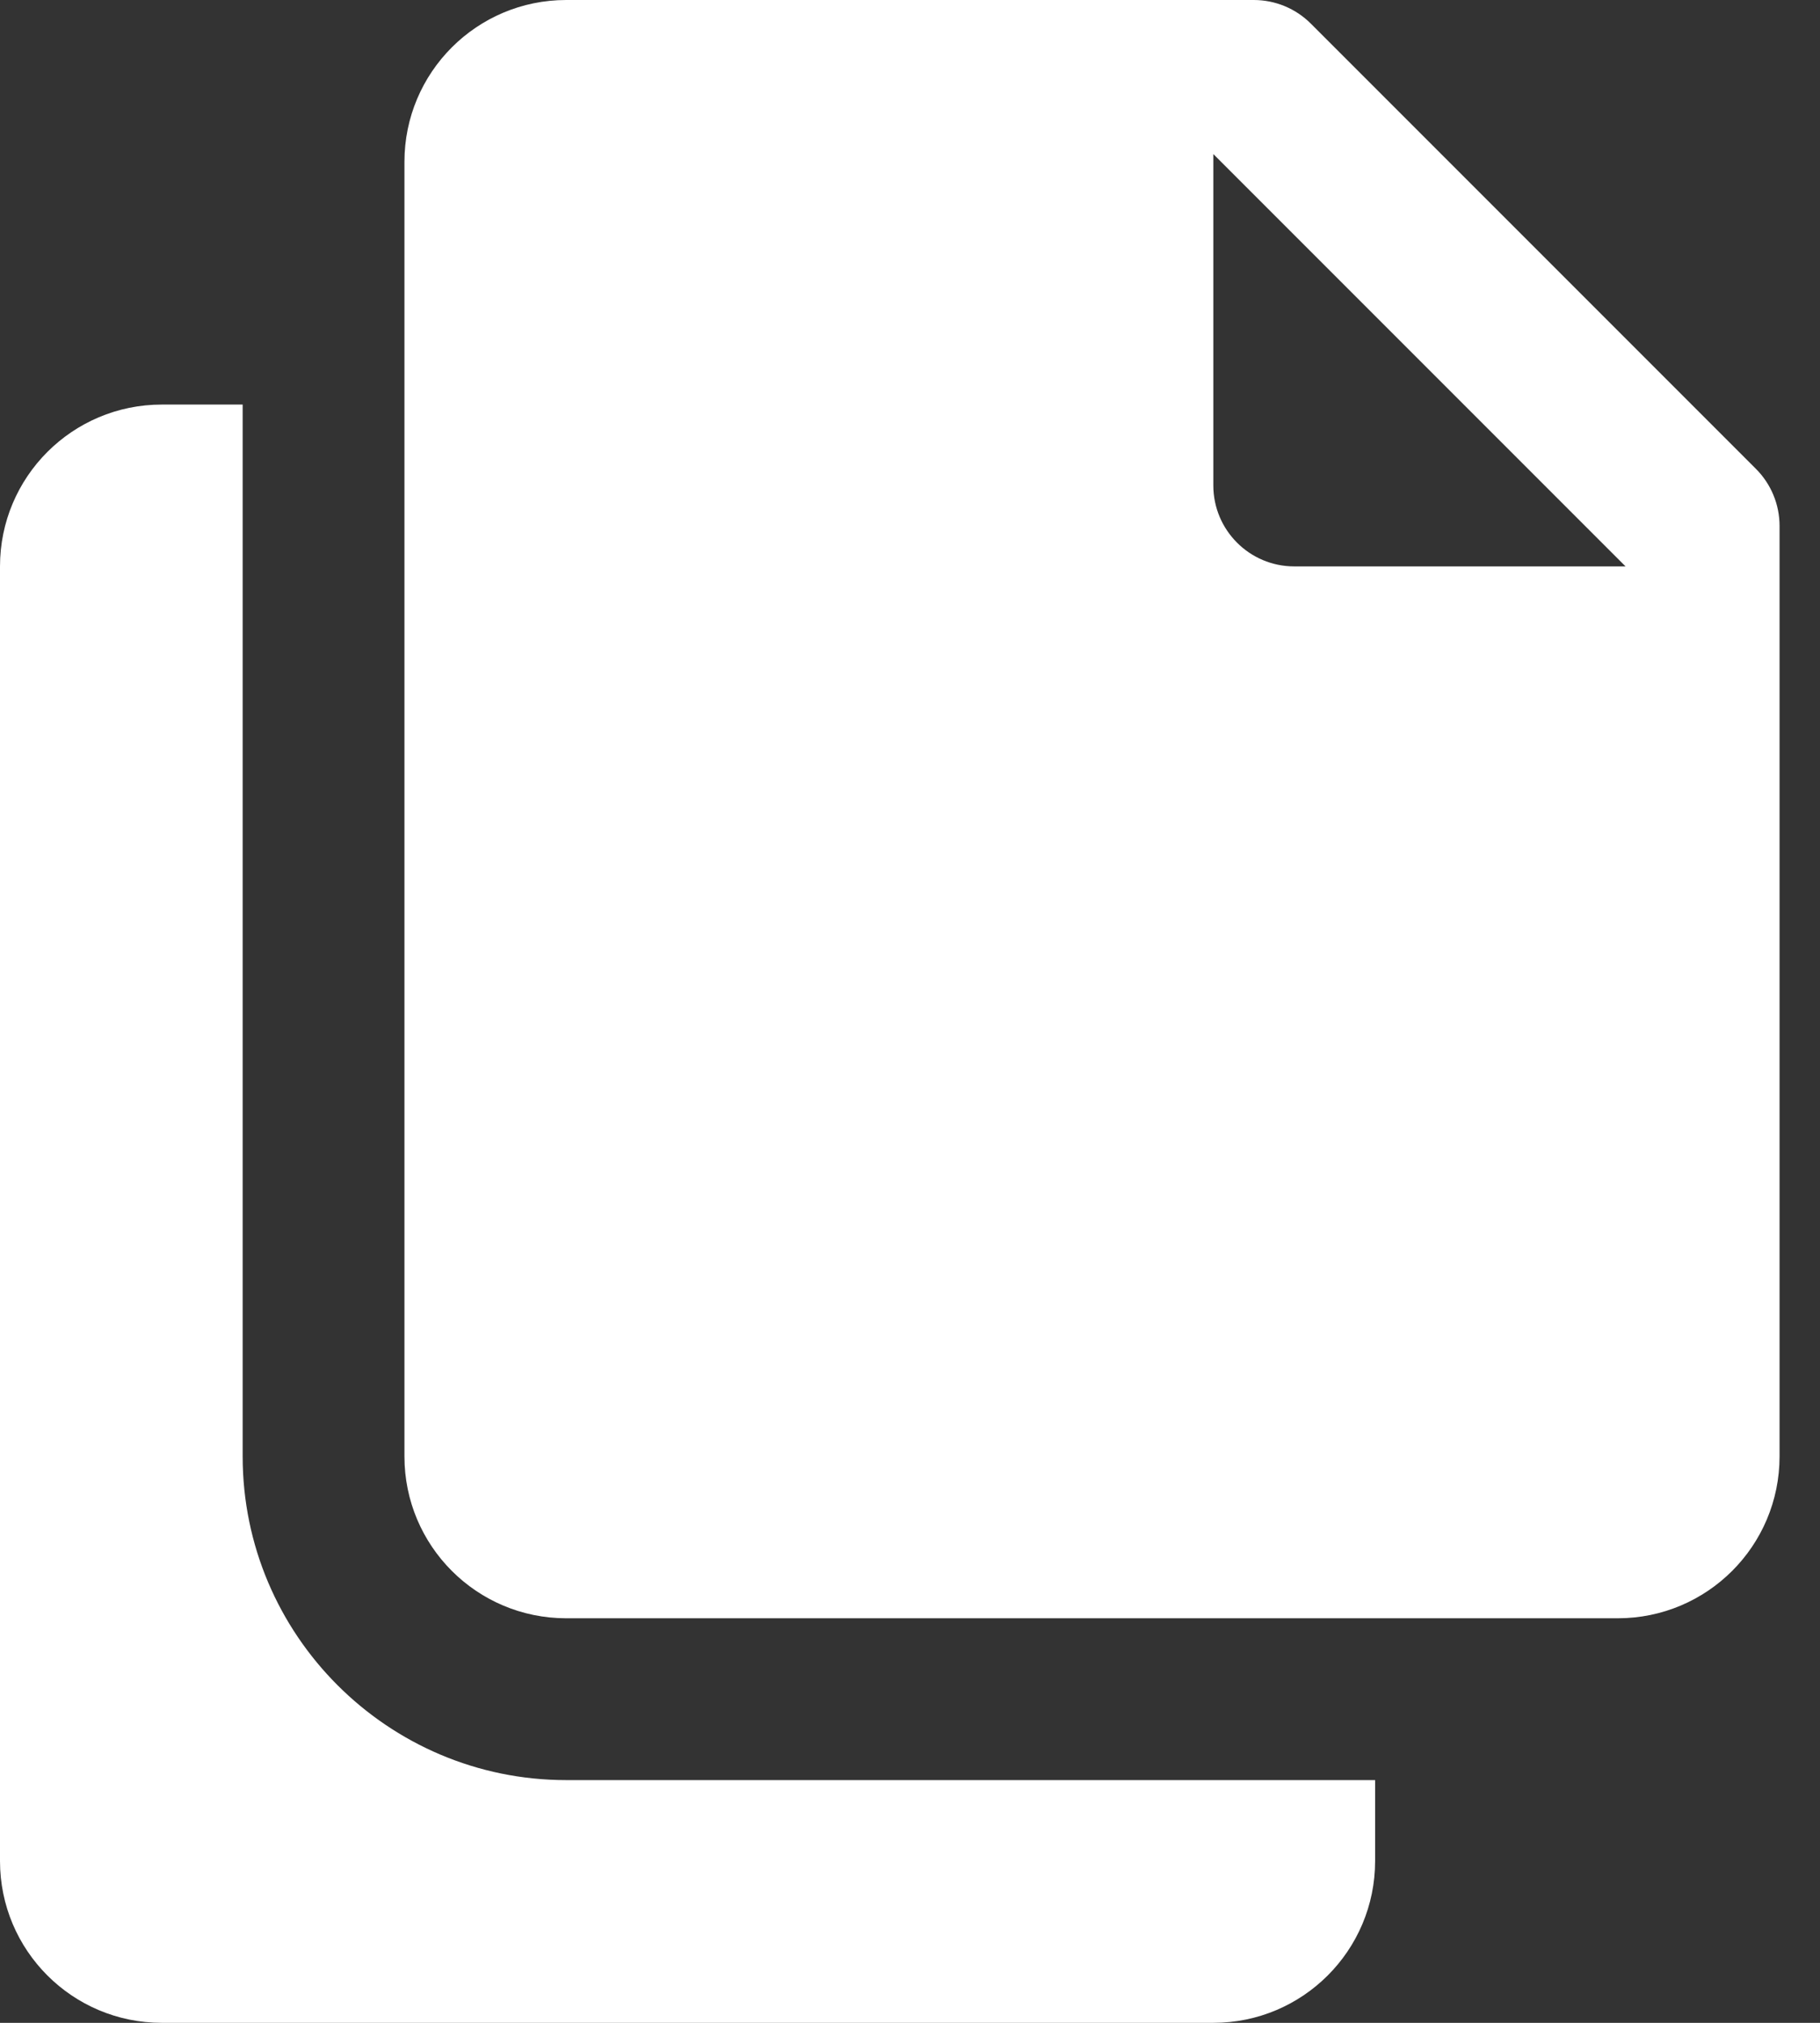 <svg width="27" height="30" viewBox="0 0 27 30" fill="none" xmlns="http://www.w3.org/2000/svg">
<rect x="0" y="0" width="27" height="30" fill="#333333" stroke="none"/>
<path d="M8.4 0C7.074 0 6 1.074 6 2.4V21.6C6 22.926 7.074 24 8.4 24H24C25.326 24 26.4 22.926 26.4 21.6V7.8C26.4 7.482 26.274 7.177 26.048 6.952L19.448 0.352C19.223 0.126 18.918 0 18.6 0H8.4ZM18 2.285L24.115 8.4H19.2C18.538 8.4 18 7.862 18 7.2V2.285ZM2.4 6C1.074 6 0 7.074 0 8.4V27.6C0 28.926 1.074 30 2.4 30H18C19.326 30 20.4 28.926 20.4 27.6V26.4H8.4C5.753 26.4 3.6 24.247 3.6 21.6V6H2.4Z" fill="white"/>
</svg>
